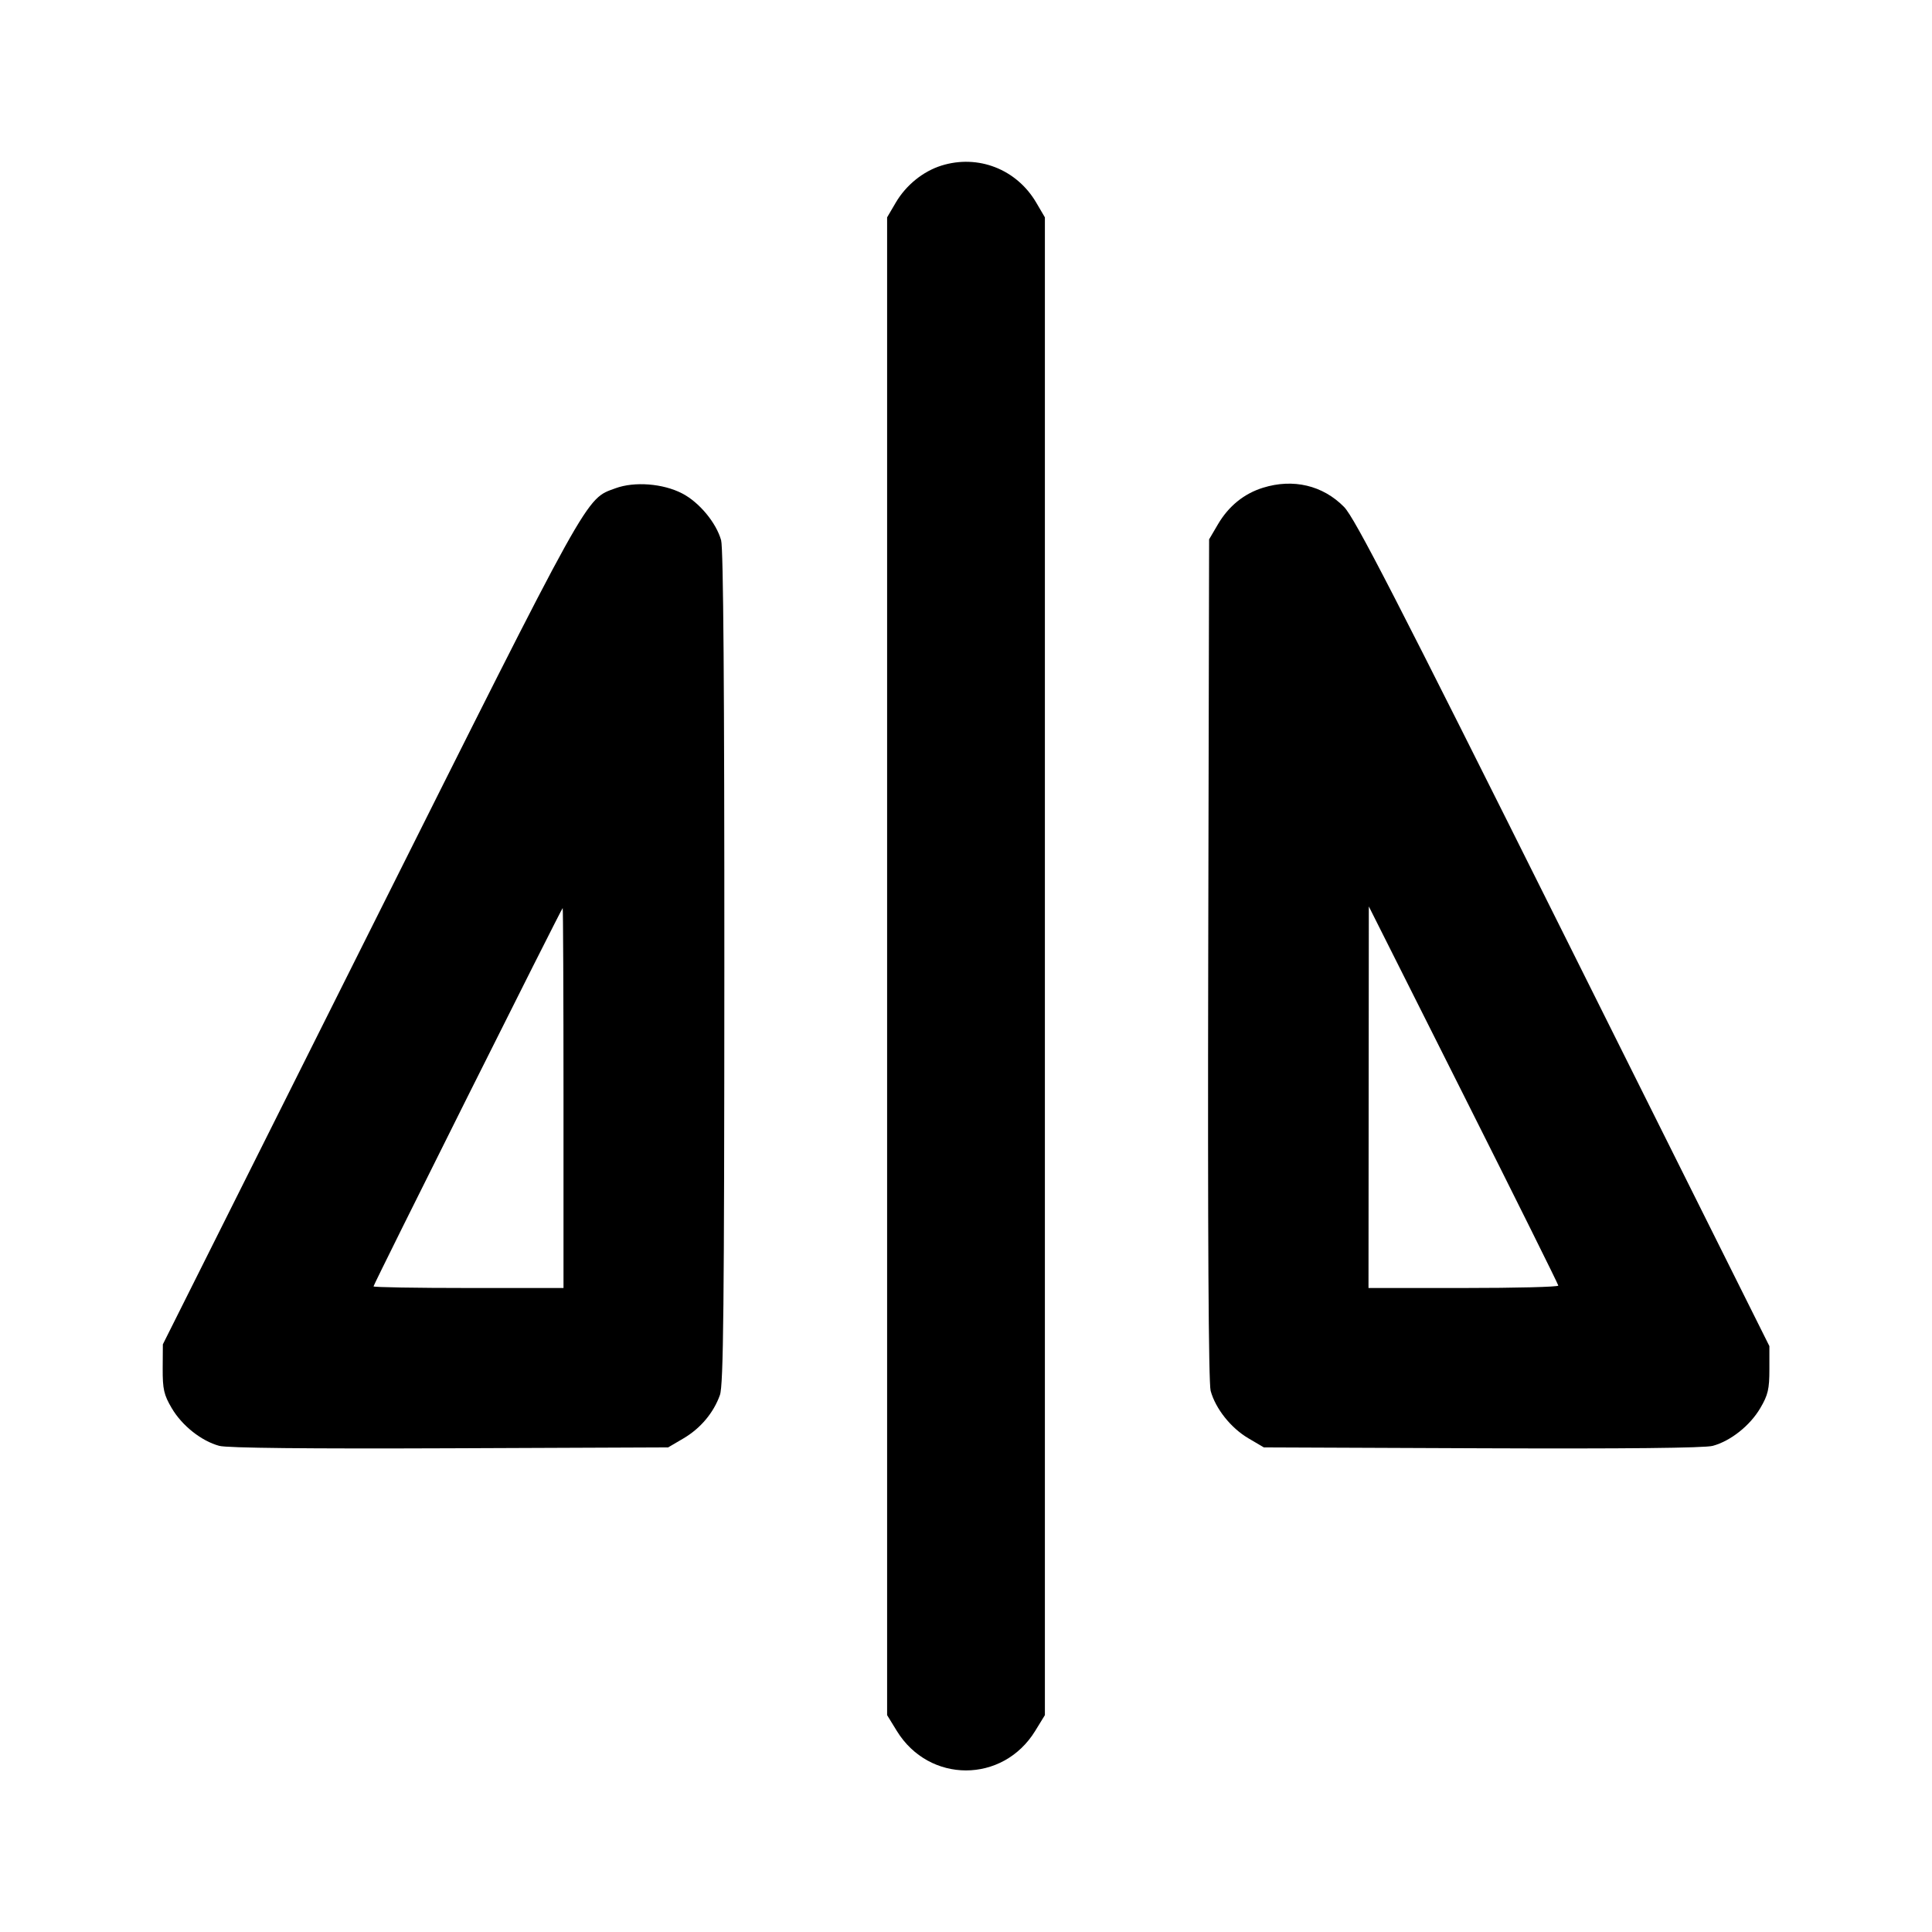 <svg xmlns="http://www.w3.org/2000/svg" width="24" height="24" viewBox="0 0 24 24" fill="none" stroke="currentColor" stroke-width="2" stroke-linecap="round" stroke-linejoin="round"><path d="M11.695 2.057 C 11.466 2.129,11.256 2.299,11.128 2.516 L 11.020 2.700 11.020 12.003 L 11.020 21.306 11.141 21.503 C 11.543 22.156,12.457 22.156,12.859 21.503 L 12.980 21.306 12.980 12.003 L 12.980 2.700 12.872 2.516 C 12.628 2.101,12.150 1.915,11.695 2.057 M7.647 6.065 C 7.269 6.204,7.357 6.045,4.596 11.560 L 2.023 16.700 2.021 17.000 C 2.020 17.258,2.036 17.327,2.133 17.492 C 2.261 17.710,2.502 17.901,2.724 17.961 C 2.823 17.988,3.828 17.998,5.588 17.991 L 8.300 17.980 8.489 17.869 C 8.702 17.744,8.864 17.551,8.943 17.330 C 8.987 17.208,8.997 16.226,8.998 12.020 C 8.999 8.583,8.986 6.810,8.958 6.711 C 8.897 6.493,8.685 6.238,8.473 6.129 C 8.235 6.006,7.882 5.979,7.647 6.065 M15.689 6.059 C 15.454 6.132,15.263 6.287,15.131 6.511 L 15.020 6.700 15.009 11.914 C 15.002 15.337,15.013 17.179,15.039 17.277 C 15.099 17.498,15.290 17.739,15.508 17.867 L 15.700 17.980 18.412 17.991 C 20.172 17.998,21.177 17.988,21.276 17.961 C 21.498 17.901,21.739 17.710,21.867 17.492 C 21.963 17.329,21.980 17.256,21.980 17.011 L 21.980 16.722 19.420 11.593 C 17.341 7.427,16.829 6.433,16.697 6.298 C 16.433 6.029,16.064 5.942,15.689 6.059 M7.000 13.640 L 7.000 16.000 5.820 16.000 C 5.171 16.000,4.640 15.991,4.640 15.980 C 4.640 15.954,6.977 11.280,6.990 11.280 C 6.995 11.280,7.000 12.342,7.000 13.640 M19.358 15.970 C 19.359 15.987,18.829 16.000,18.180 16.000 L 17.000 16.000 17.002 13.630 L 17.004 11.260 18.180 13.600 C 18.827 14.887,19.357 15.954,19.358 15.970 " stroke="none" fill-rule="evenodd" fill="black"></path></svg>